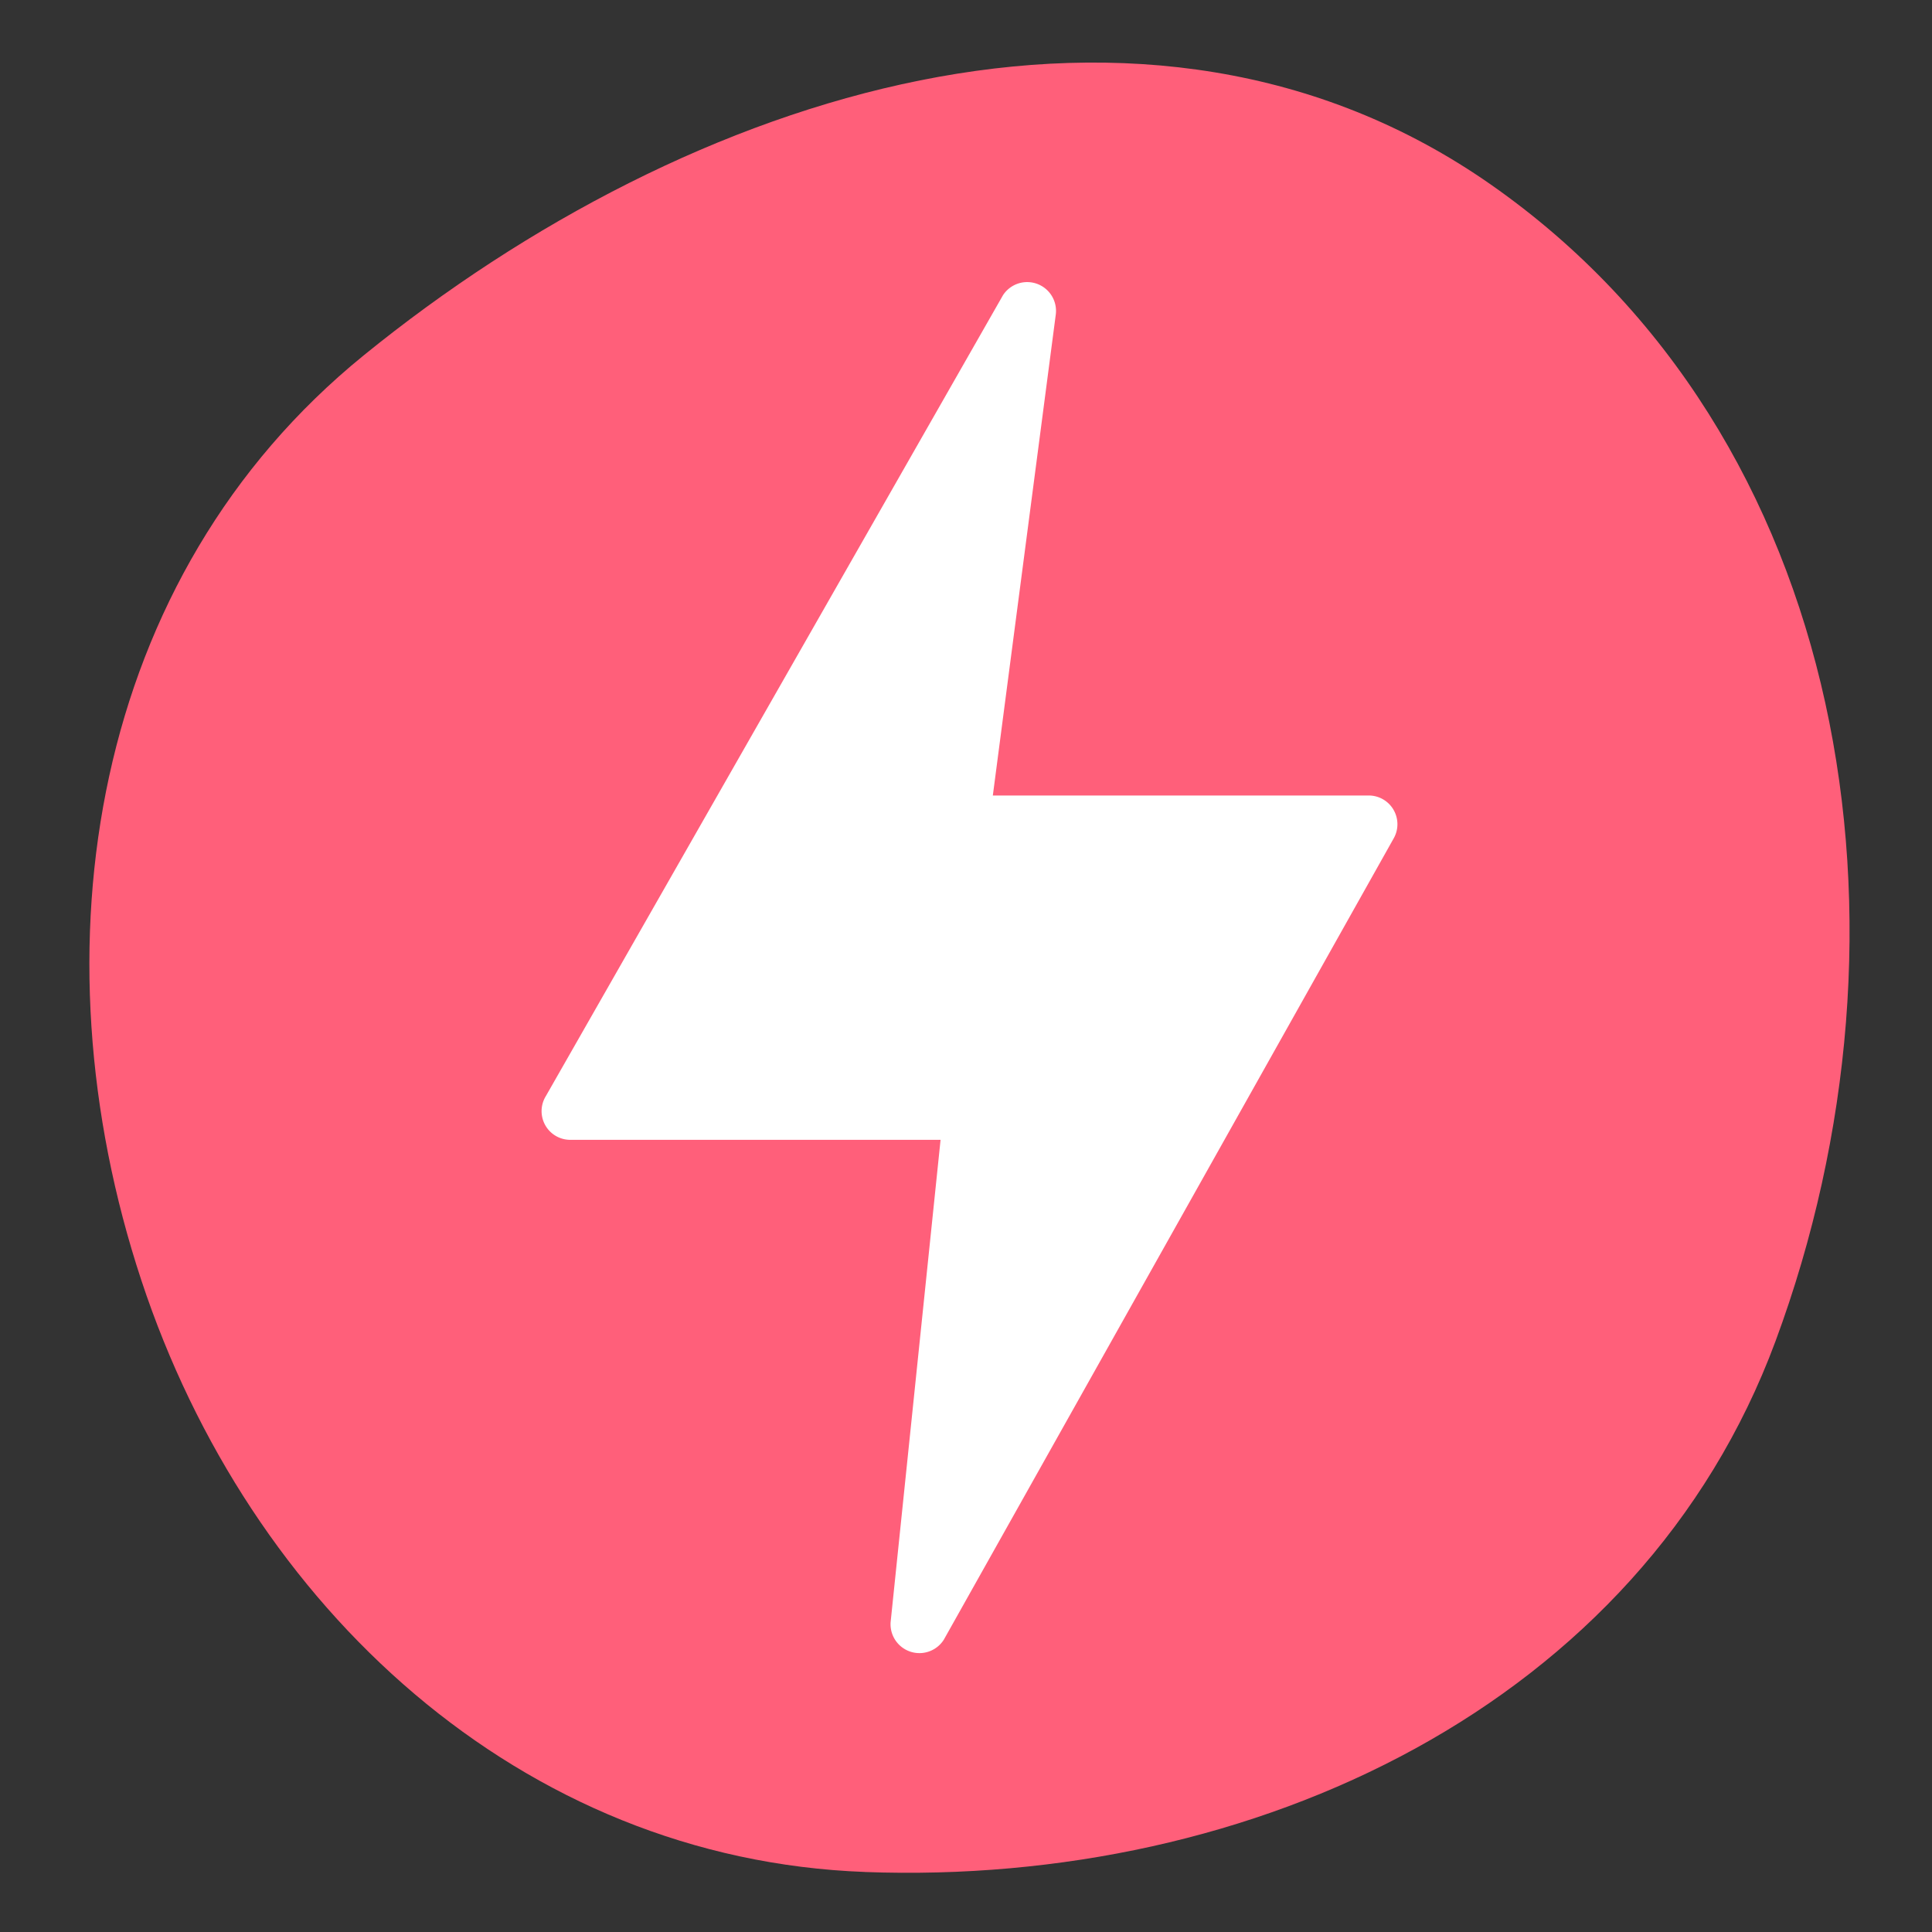 <svg width="27.454mm" height="27.454mm" version="1.1" viewBox="0 0 27.454 27.454" xmlns="http://www.w3.org/2000/svg">
 <rect x="0" y="0" width="27.454" height="27.454" fill="#333333" stroke="none"/>
 <circle cx="13.727" cy="13.727" r="13.727" fill="none" opacity=".95" stroke-width=".265"/>
 <g transform="matrix(.459 0 0 .459 -61.691 -22.989)">
  <path d="m161.18 108.04c12.016 0.447 24.01-5.156 28.19-16.431 4.725-12.746 2.323-28.034-8.822-35.817-10.662-7.445-24.795-2.904-34.887 5.296-8.424 6.845-10.287 18.333-6.88 28.639 3.346 10.124 11.745 17.916 22.4 18.312" fill="#ff5f7a" stroke="#none" stroke-width="0"/>
  <path d="m177.55 75.163a0.888 0.888 0 0 0-0.773-0.45h-11.637l1.951-14.907a0.893 0.893 0 0 0-1.637-0.581l-14.152 24.794a0.888 0.888 0 0 0 0.757 1.354h11.463l-1.546 14.929a0.894 0.894 0 0 0 1.646 0.547l13.918-24.791a0.888 0.888 0 0 0 0.01-0.894z" fill="#fff" stroke-width=".222"/>
 </g>
</svg>
